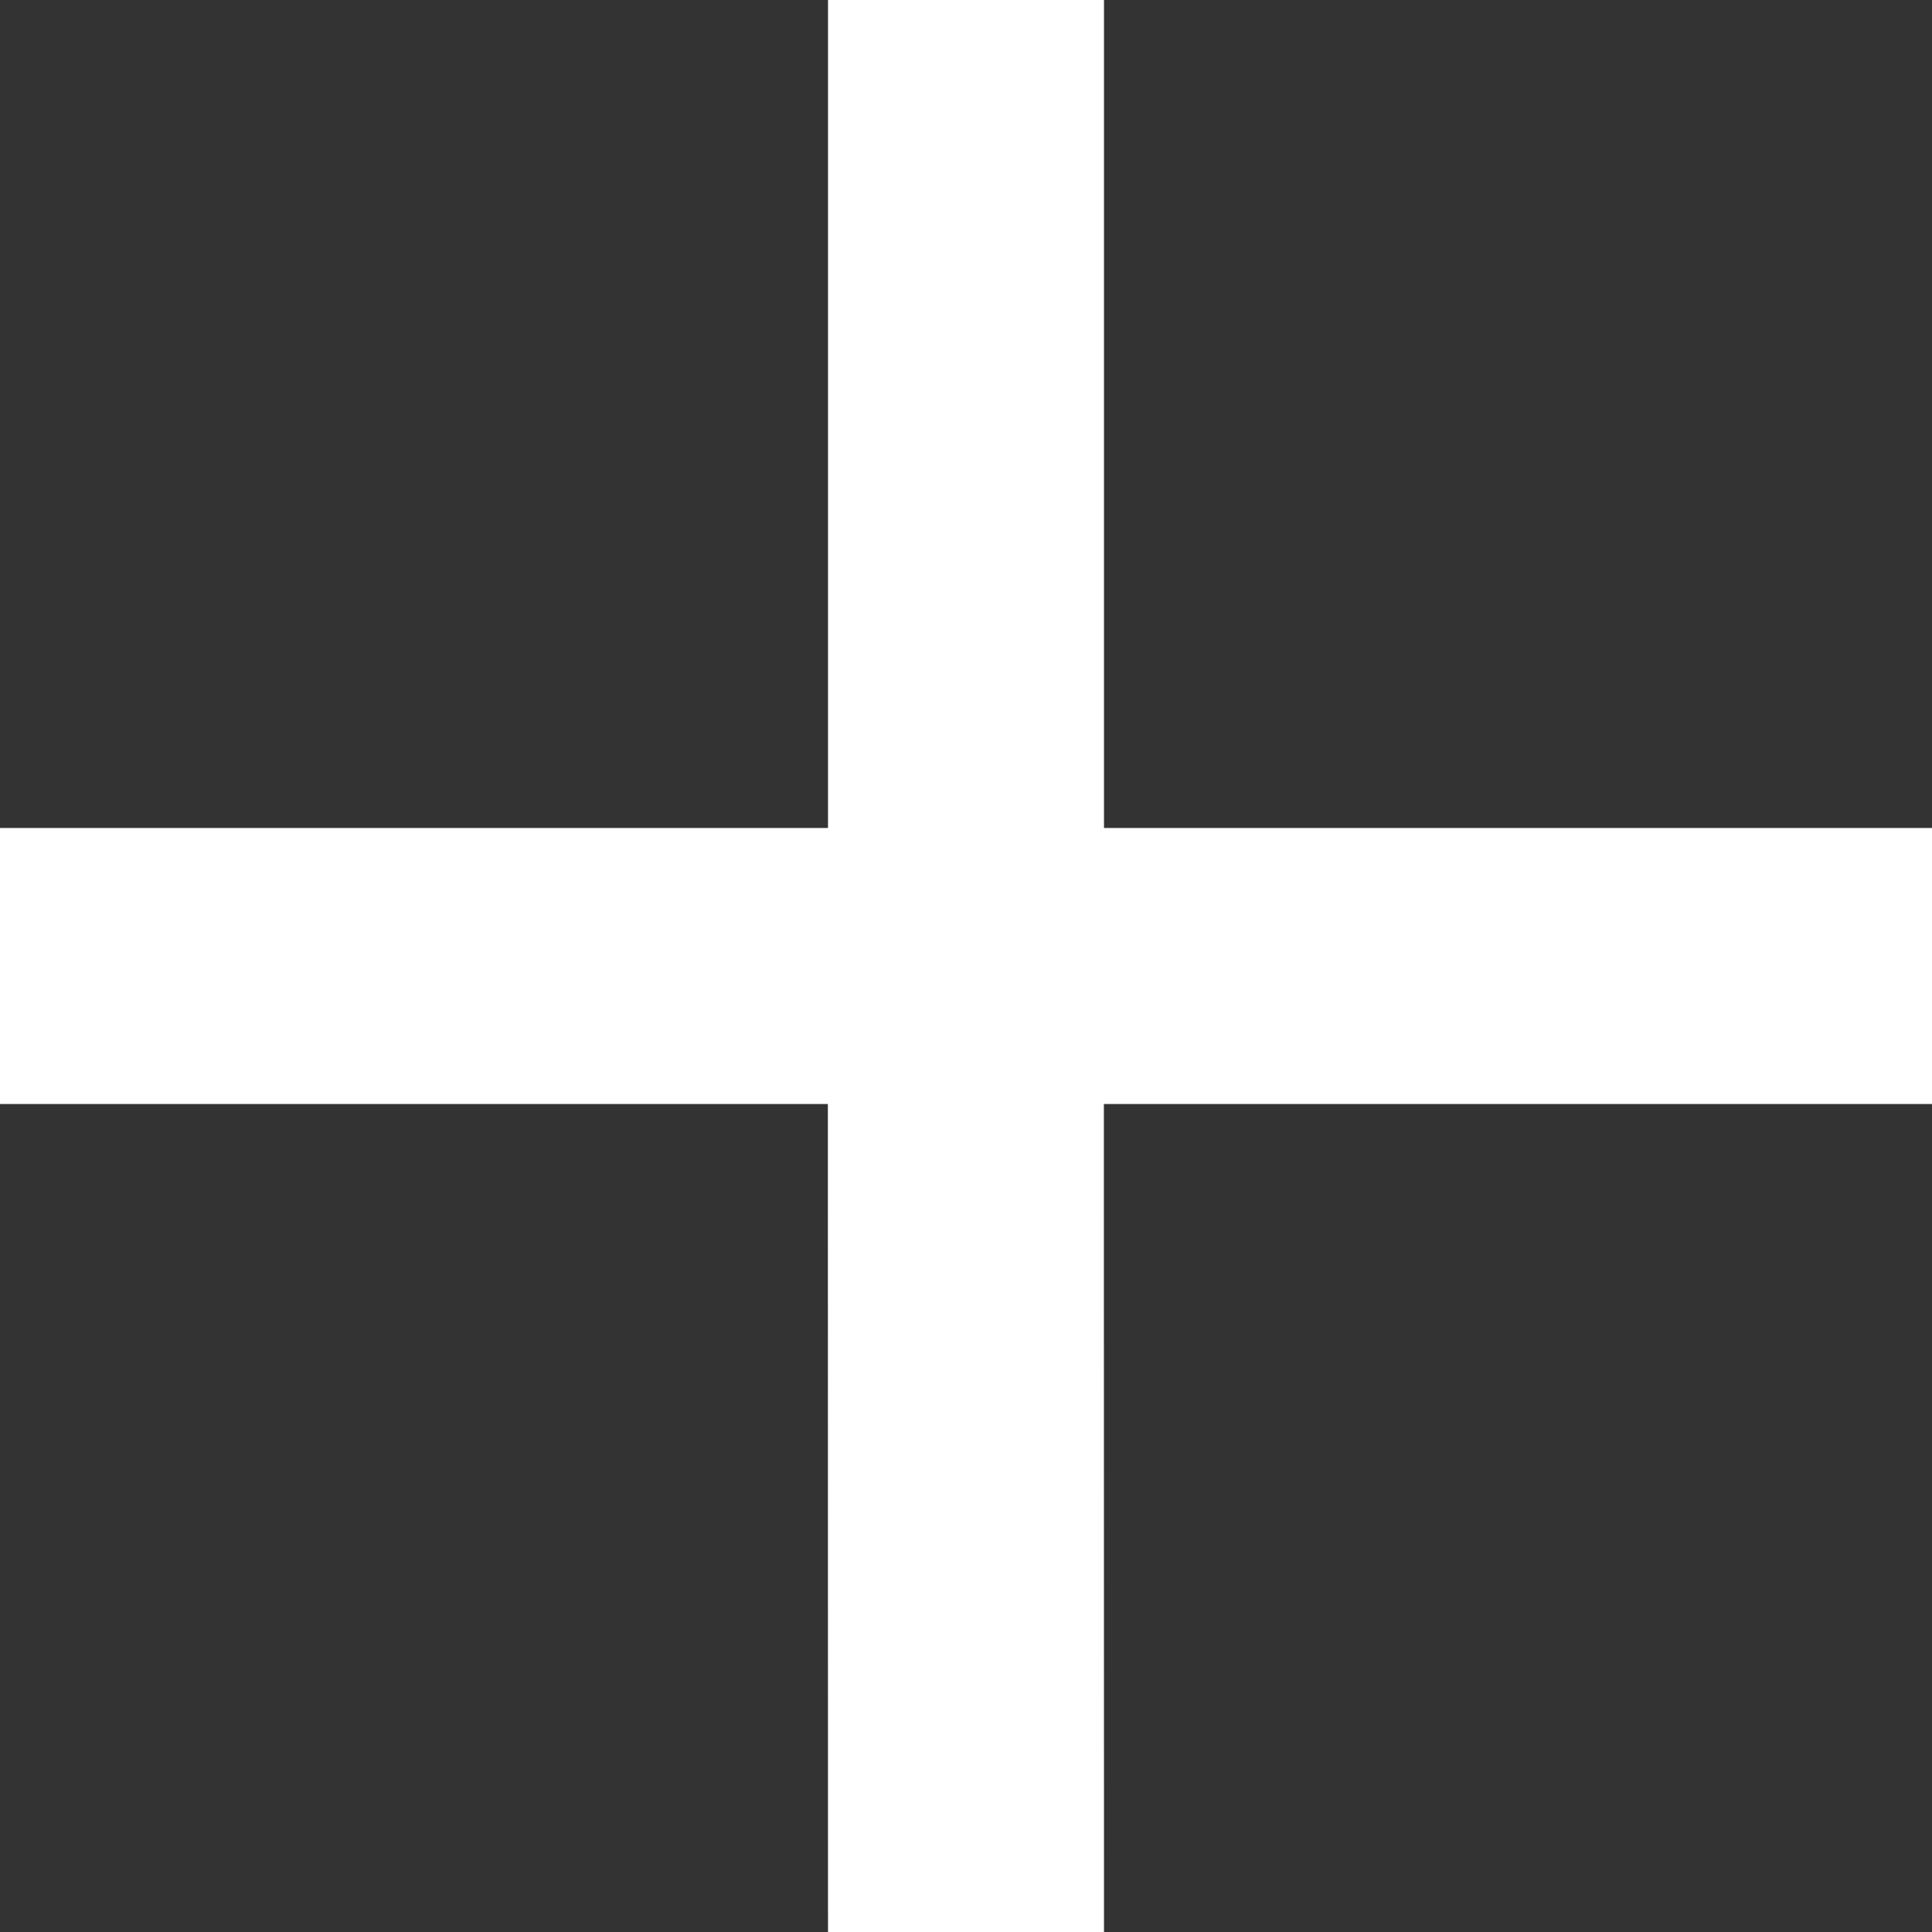 <?xml version="1.0" encoding="UTF-8"?>
<svg width="14px" height="14px" viewBox="0 0 14 14" version="1.1" xmlns="http://www.w3.org/2000/svg" xmlns:xlink="http://www.w3.org/1999/xlink">
    <rect x="0" y="0" width="14" height="14" fill="#333333" stroke="none"/>
    <!-- Generator: Sketch 60.1 (88133) - https://sketch.com -->
    <title>0_Quarks/Icons/Editor/Add/Default</title>
    <desc>Created with Sketch.</desc>
    <g id="0_Quarks/Icons/Editor/Add/Default" stroke="none" stroke-width="1" fill="none" fill-rule="evenodd">
        <path d="M8,1.8369702e-16 L8,6 L14,6 L14,8 L7.999,8 L8,14 L6,14 L5.999,8 L0,8 L0,6 L6,6 L6,-1.8369702e-16 L8,1.8369702e-16 Z" id="Combined-Shape" fill="#FFFFFF" fill-rule="nonzero"></path>
    </g>
</svg>